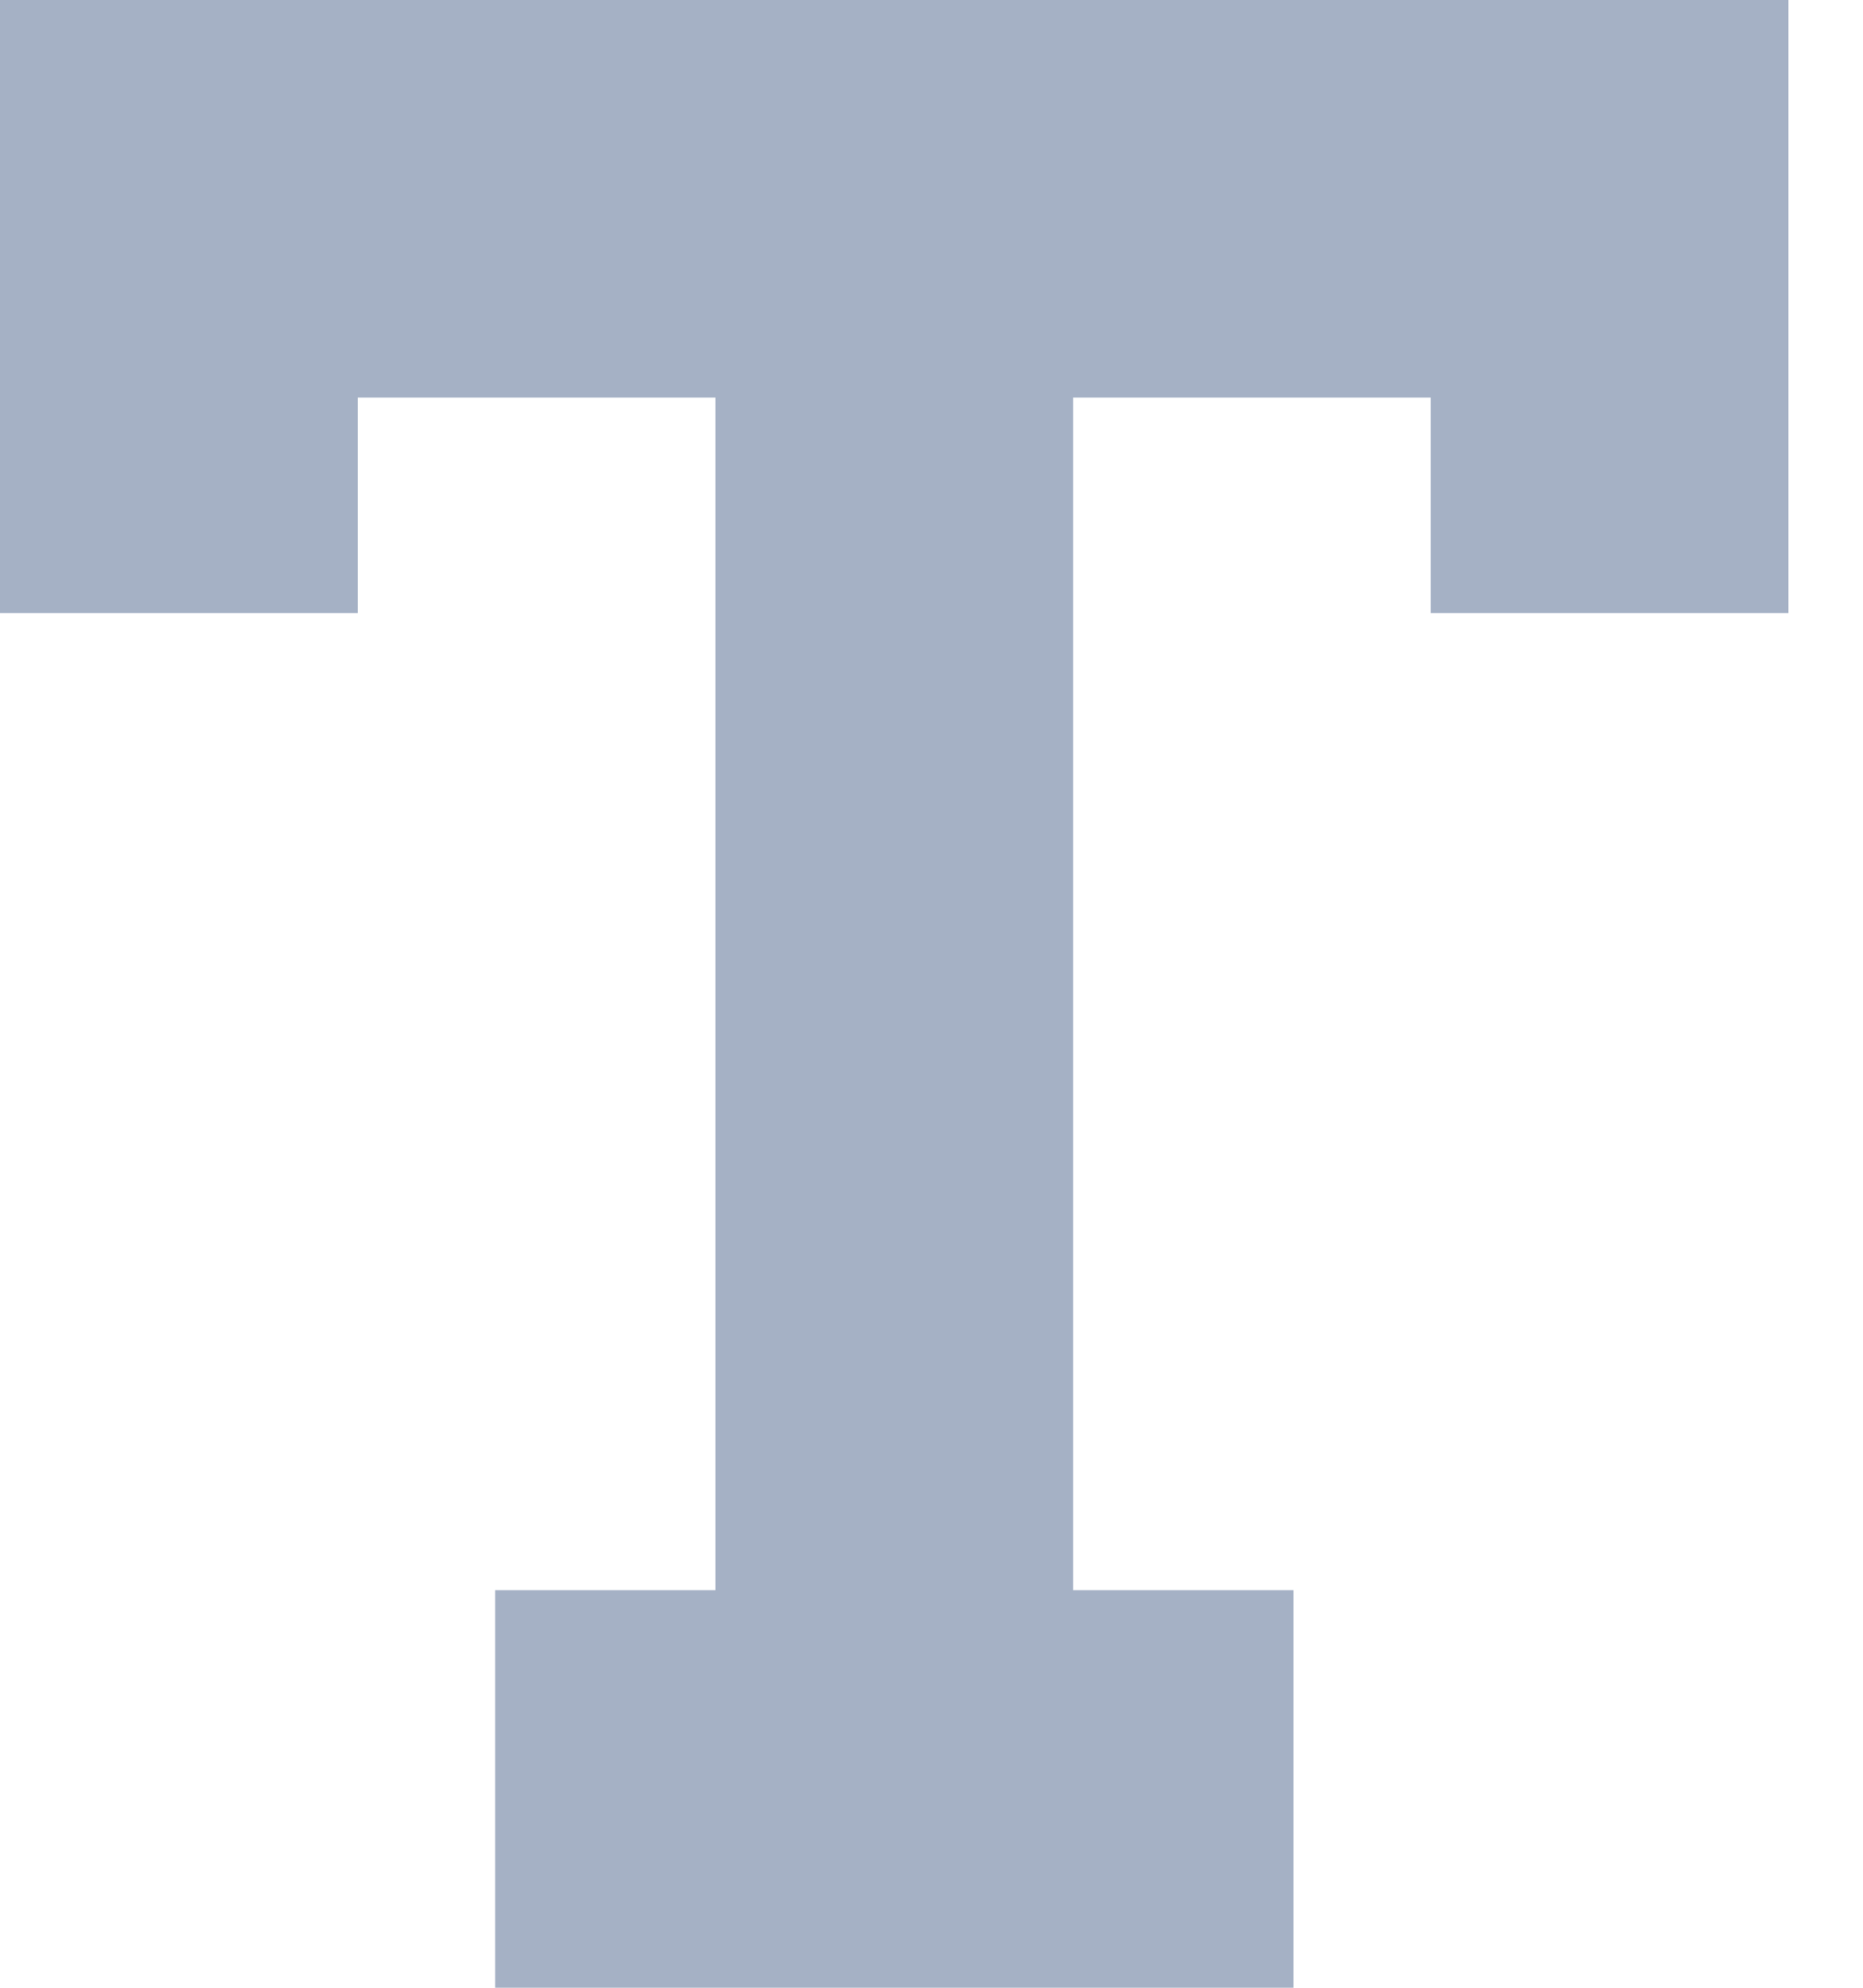 <svg width="15" height="16" viewBox="0 0 15 16" fill="none" xmlns="http://www.w3.org/2000/svg">
    <path d="M0 0V4.935H2.88V3.2H5.76V12.8H3.987V16H10.414V12.8H8.64V3.2H11.52V4.935H14.4V0H0Z" fill="#A5B1C5"/>
</svg>
